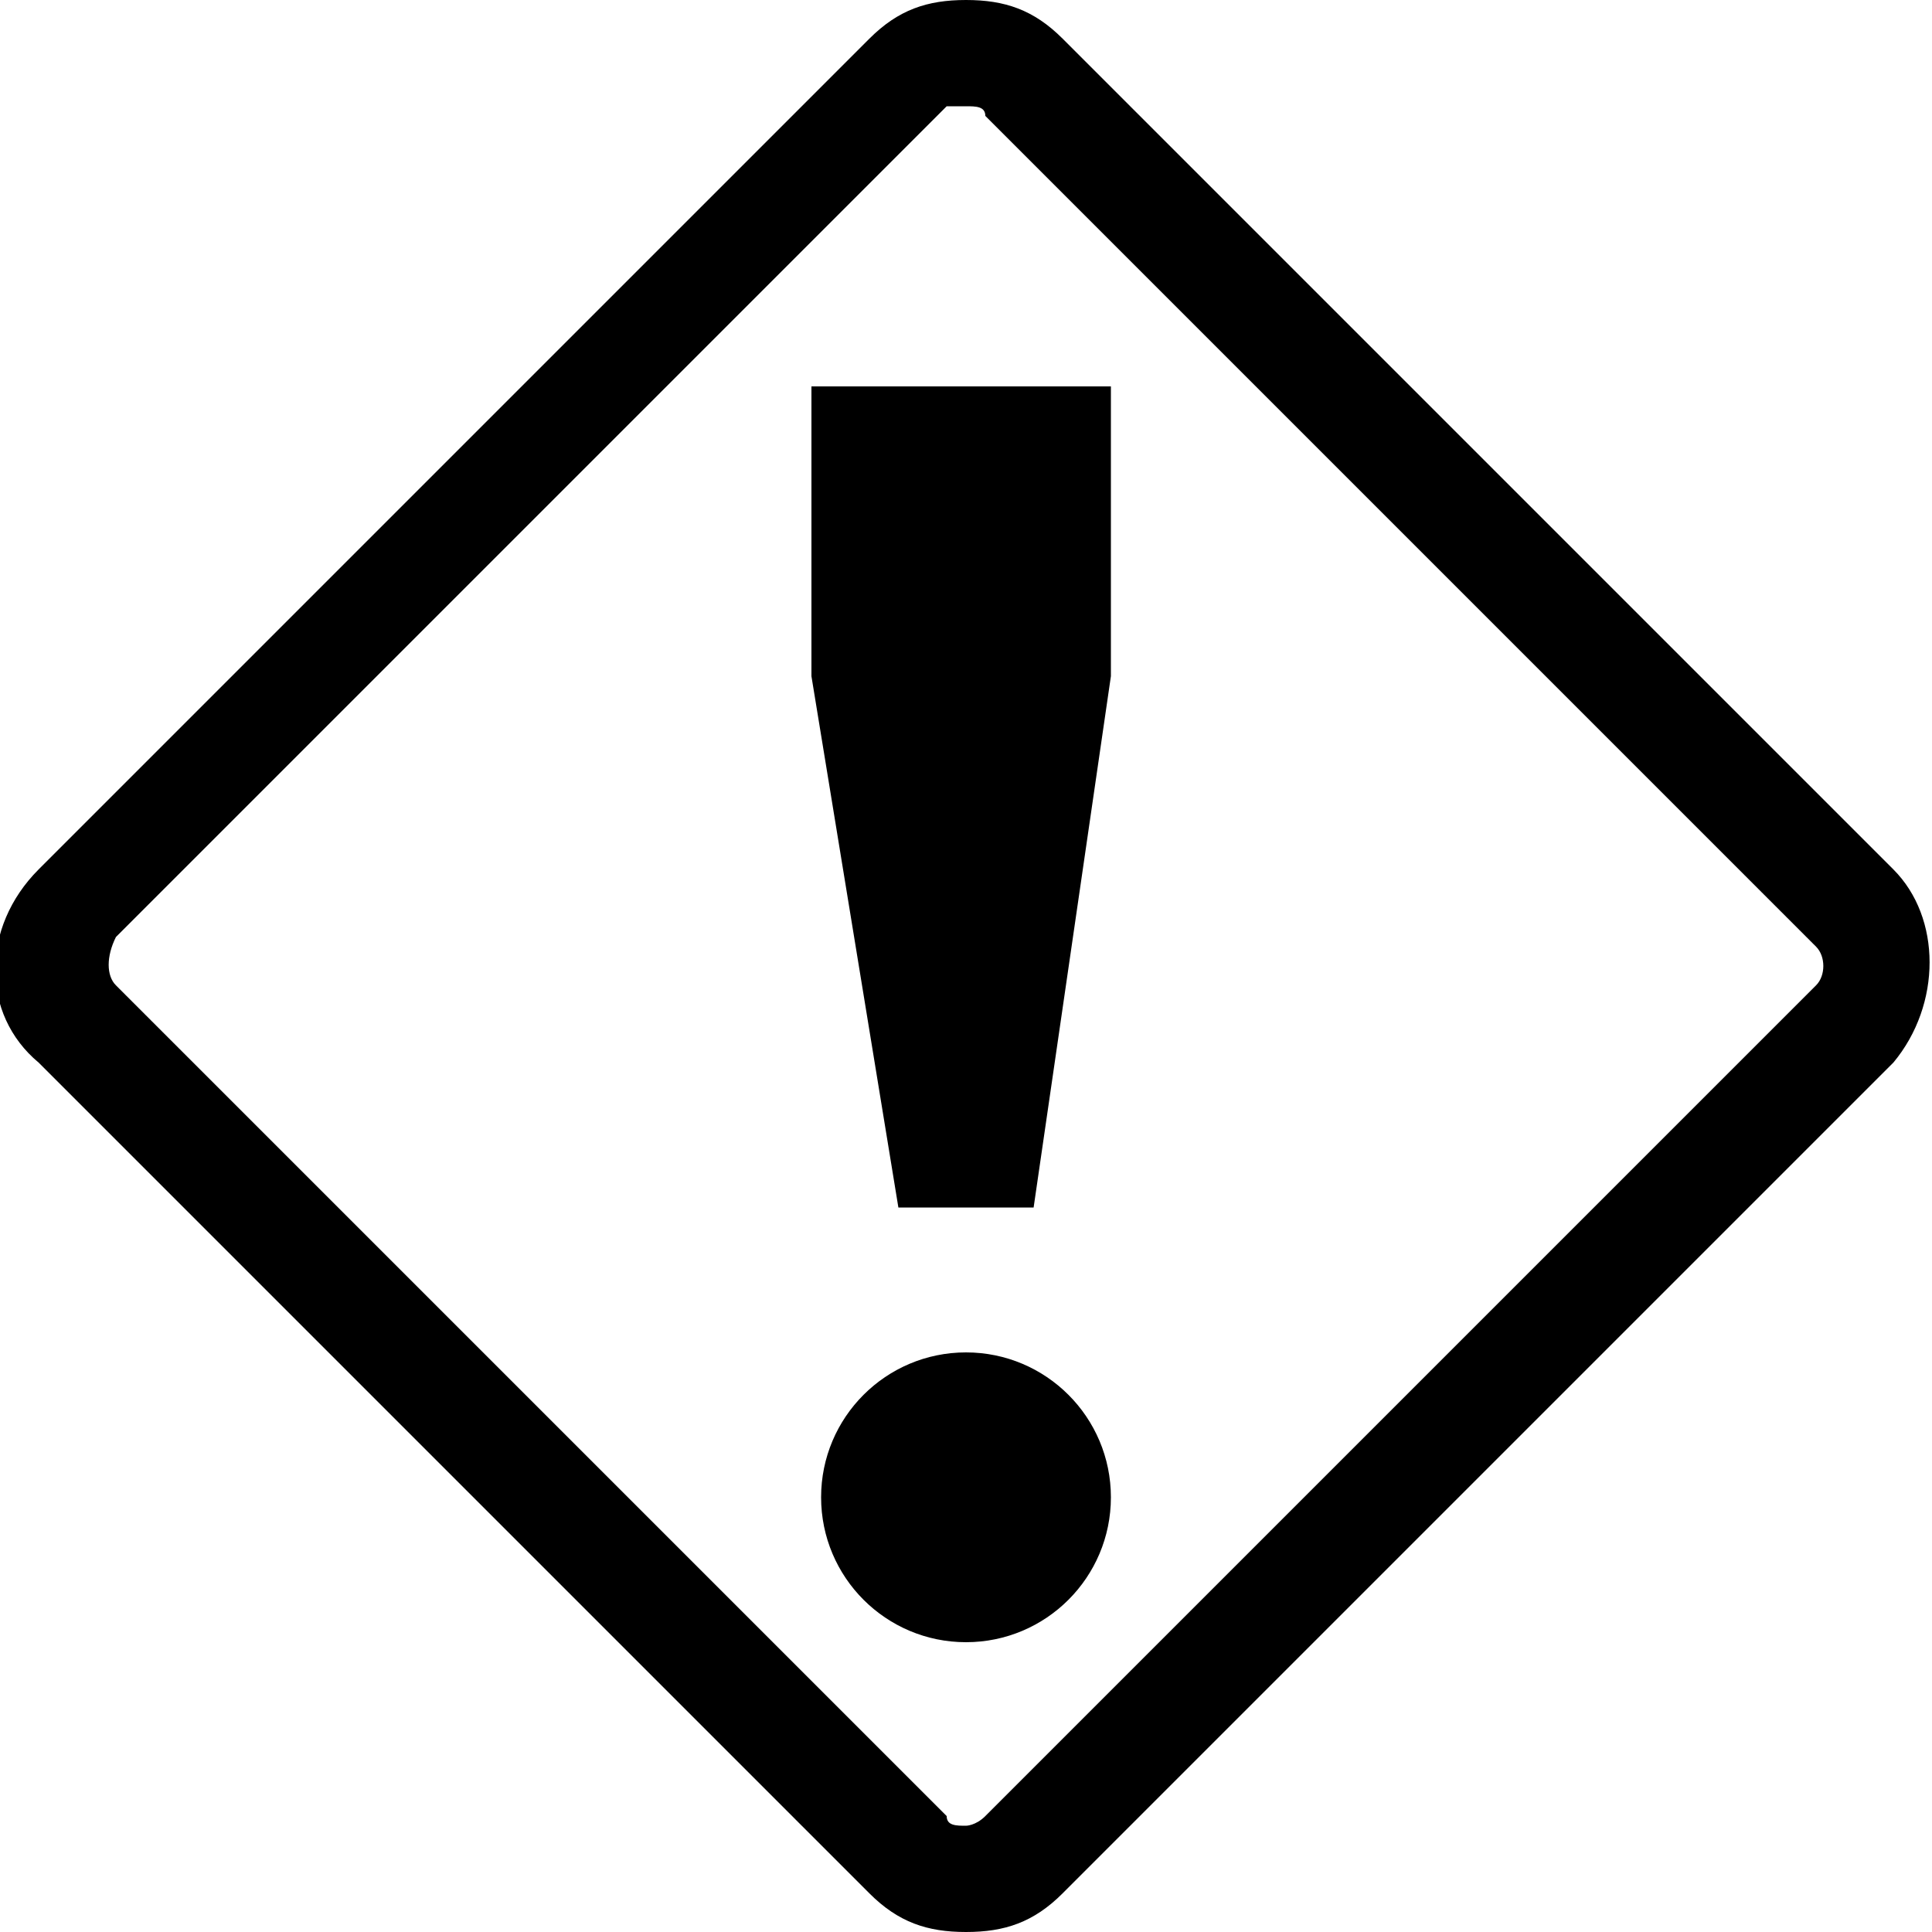 <svg xmlns="http://www.w3.org/2000/svg" height="20" viewBox="0 0 20 20"><path d="M8.4 7l.9 5.5h1.4l.8-5.5V4H8.4z"/><circle cx="10" cy="15.5" r="1.5"/><path d="M19.6 9L11 .4c-.3-.3-.6-.4-1-.4s-.7.1-1 .4L.4 9c-.6.6-.6 1.5 0 2L9 19.6c.3.3.6.4 1 .4s.7-.1 1-.4l8.6-8.6c.5-.6.5-1.5 0-2zm-.8 1.2l-8.6 8.6c-.1.1-.2.1-.2.1-.1 0-.2 0-.2-.1l-8.6-8.6c-.1-.1-.1-.3 0-.5l8.6-8.6h.2c.1 0 .2 0 .2.1l8.6 8.6c.1.1.1.3 0 .4z"/></svg>